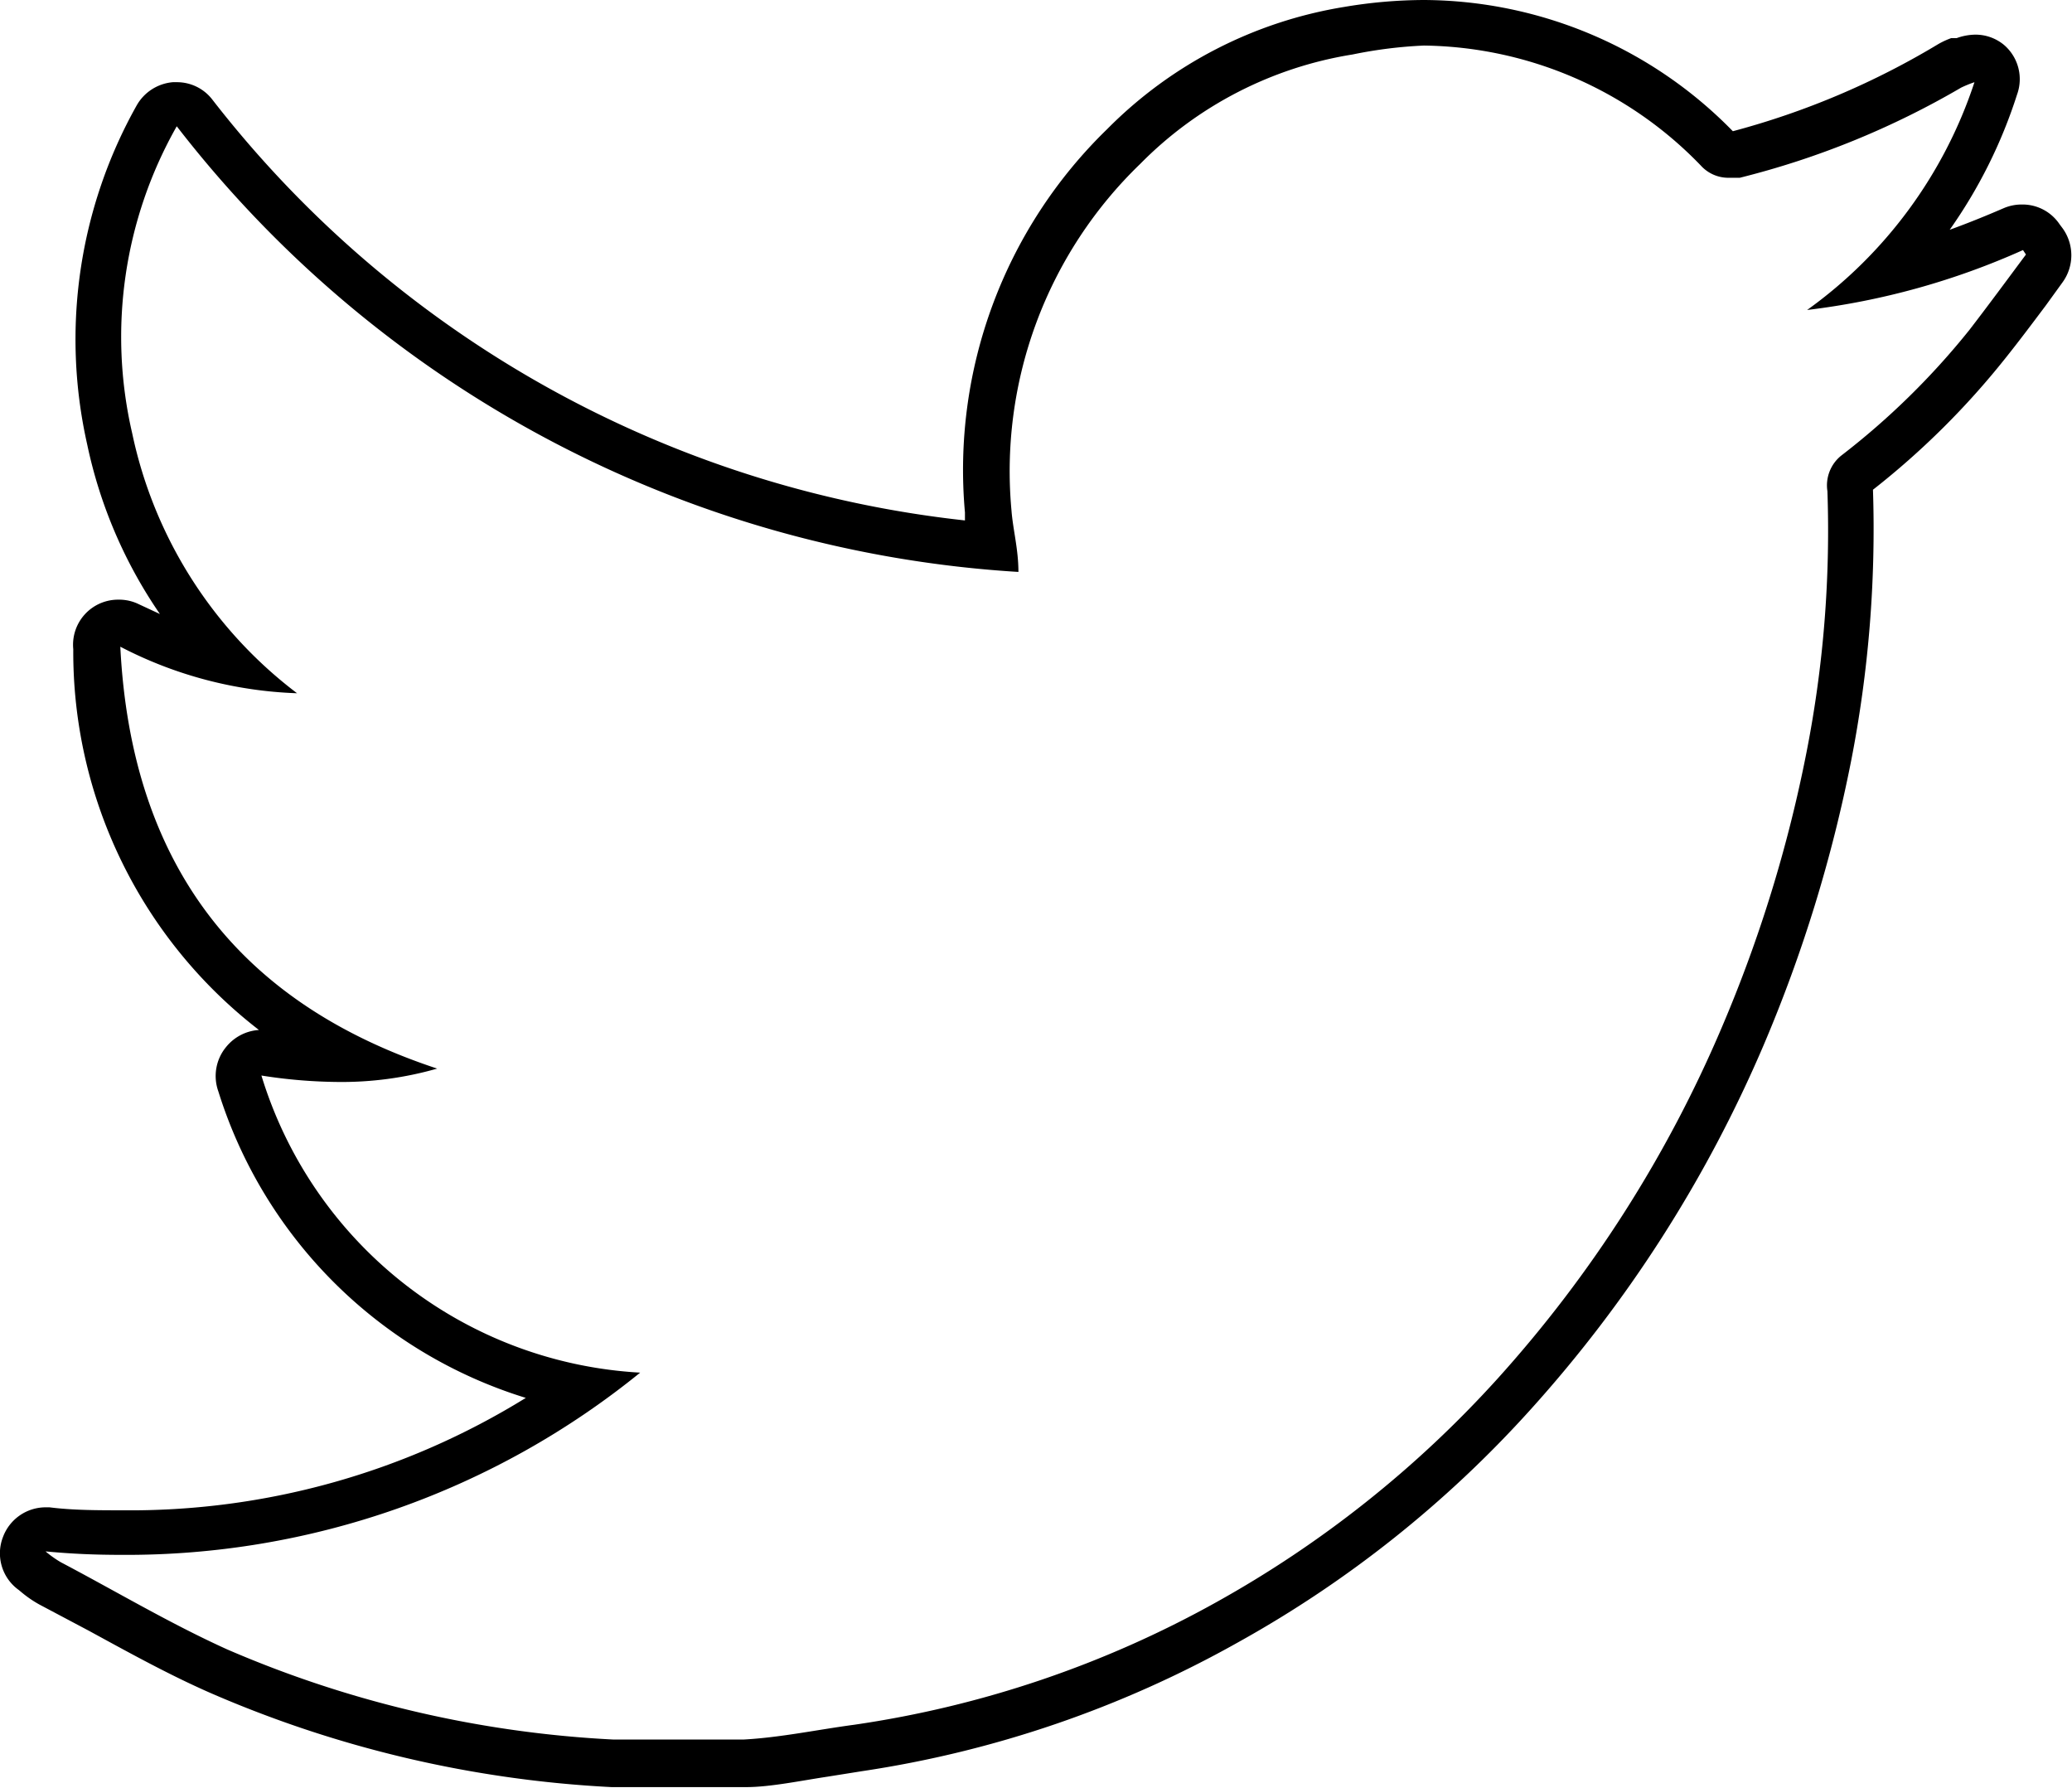 <svg xmlns="http://www.w3.org/2000/svg" viewBox="0 0 41.85 36.1"><g><path d="M28.76.92a7.9 7.9 0 0 1 5.59 2.42.75.75 0 0 0 .54.25h.25a17 17 0 0 0 4.47-1.82 2.32 2.32 0 0 1 .27-.11 9.2 9.2 0 0 1-3.38 4.6 15 15 0 0 0 4.36-1.21l.06.09c-.38.51-.74 1-1.14 1.52a15.17 15.17 0 0 1-2.59 2.54.77.77 0 0 0-.28.72 23.17 23.17 0 0 1-.42 5.26 27.72 27.72 0 0 1-1.71 5.56 25.42 25.42 0 0 1-4.54 7.11 22.2 22.2 0 0 1-5.68 4.51 21.33 21.33 0 0 1-7.3 2.47c-.75.1-1.5.26-2.25.3H12.4a22.49 22.49 0 0 1-7.81-1.82c-1.15-.52-2.24-1.17-3.36-1.76a2.18 2.18 0 0 1-.31-.22c.53.05 1 .07 1.55.07a16.46 16.46 0 0 0 10.46-3.68 8.49 8.49 0 0 1-7.65-6 10.35 10.35 0 0 0 1.55.13 7 7 0 0 0 2-.27c-4-1.32-6.18-4.12-6.4-8.52A8.34 8.34 0 0 0 6 14a8.88 8.88 0 0 1-3.33-5.25 8.62 8.62 0 0 1 .9-6.2 23.28 23.28 0 0 0 17 9c0-.46-.11-.85-.14-1.24a8.62 8.62 0 0 1 2.6-7 7.74 7.74 0 0 1 4.29-2.21 9.08 9.08 0 0 1 1.44-.18m0-.92a9.82 9.82 0 0 0-1.61.14 8.7 8.7 0 0 0-4.79 2.47 9.59 9.59 0 0 0-2.87 7.74v.16A22.3 22.3 0 0 1 4.28 2a.9.9 0 0 0-.71-.34h-.08a.93.93 0 0 0-.73.47 9.65 9.65 0 0 0-1 6.84 9.49 9.49 0 0 0 1.47 3.43l-.43-.2a.9.9 0 0 0-.4-.09.91.91 0 0 0-.92 1 9.64 9.64 0 0 0 3.75 7.69.93.93 0 0 0-.66.34.92.92 0 0 0-.16.9 9.41 9.41 0 0 0 6.21 6.19 15.19 15.19 0 0 1-8.15 2.27c-.48 0-1 0-1.47-.06H.92a.92.92 0 0 0-.86.6.91.91 0 0 0 .32 1.07l.06.05a2.32 2.32 0 0 0 .35.24l1 .53c.79.43 1.6.88 2.44 1.25a23.27 23.27 0 0 0 8.12 1.91h2.73c.47 0 1.1-.13 1.63-.21l.69-.11a22.18 22.18 0 0 0 7.6-2.6 22.94 22.94 0 0 0 5.91-4.7 26.51 26.51 0 0 0 4.71-7.36 28.91 28.91 0 0 0 1.77-5.75 24.35 24.35 0 0 0 .44-5.47 16.14 16.14 0 0 0 2.67-2.65c.28-.35.55-.71.82-1.07l.34-.47a.93.93 0 0 0 0-1.09l-.06-.08a.9.9 0 0 0-.76-.4.92.92 0 0 0-.36.07c-.37.16-.74.31-1.1.44a10 10 0 0 0 1.36-2.73.91.91 0 0 0-.26-1 .9.9 0 0 0-.6-.21 1.15 1.15 0 0 0-.36.07h-.11a1.62 1.62 0 0 0-.26.12A16 16 0 0 1 35 2.65 8.77 8.77 0 0 0 28.76 0z" /></g></svg>
